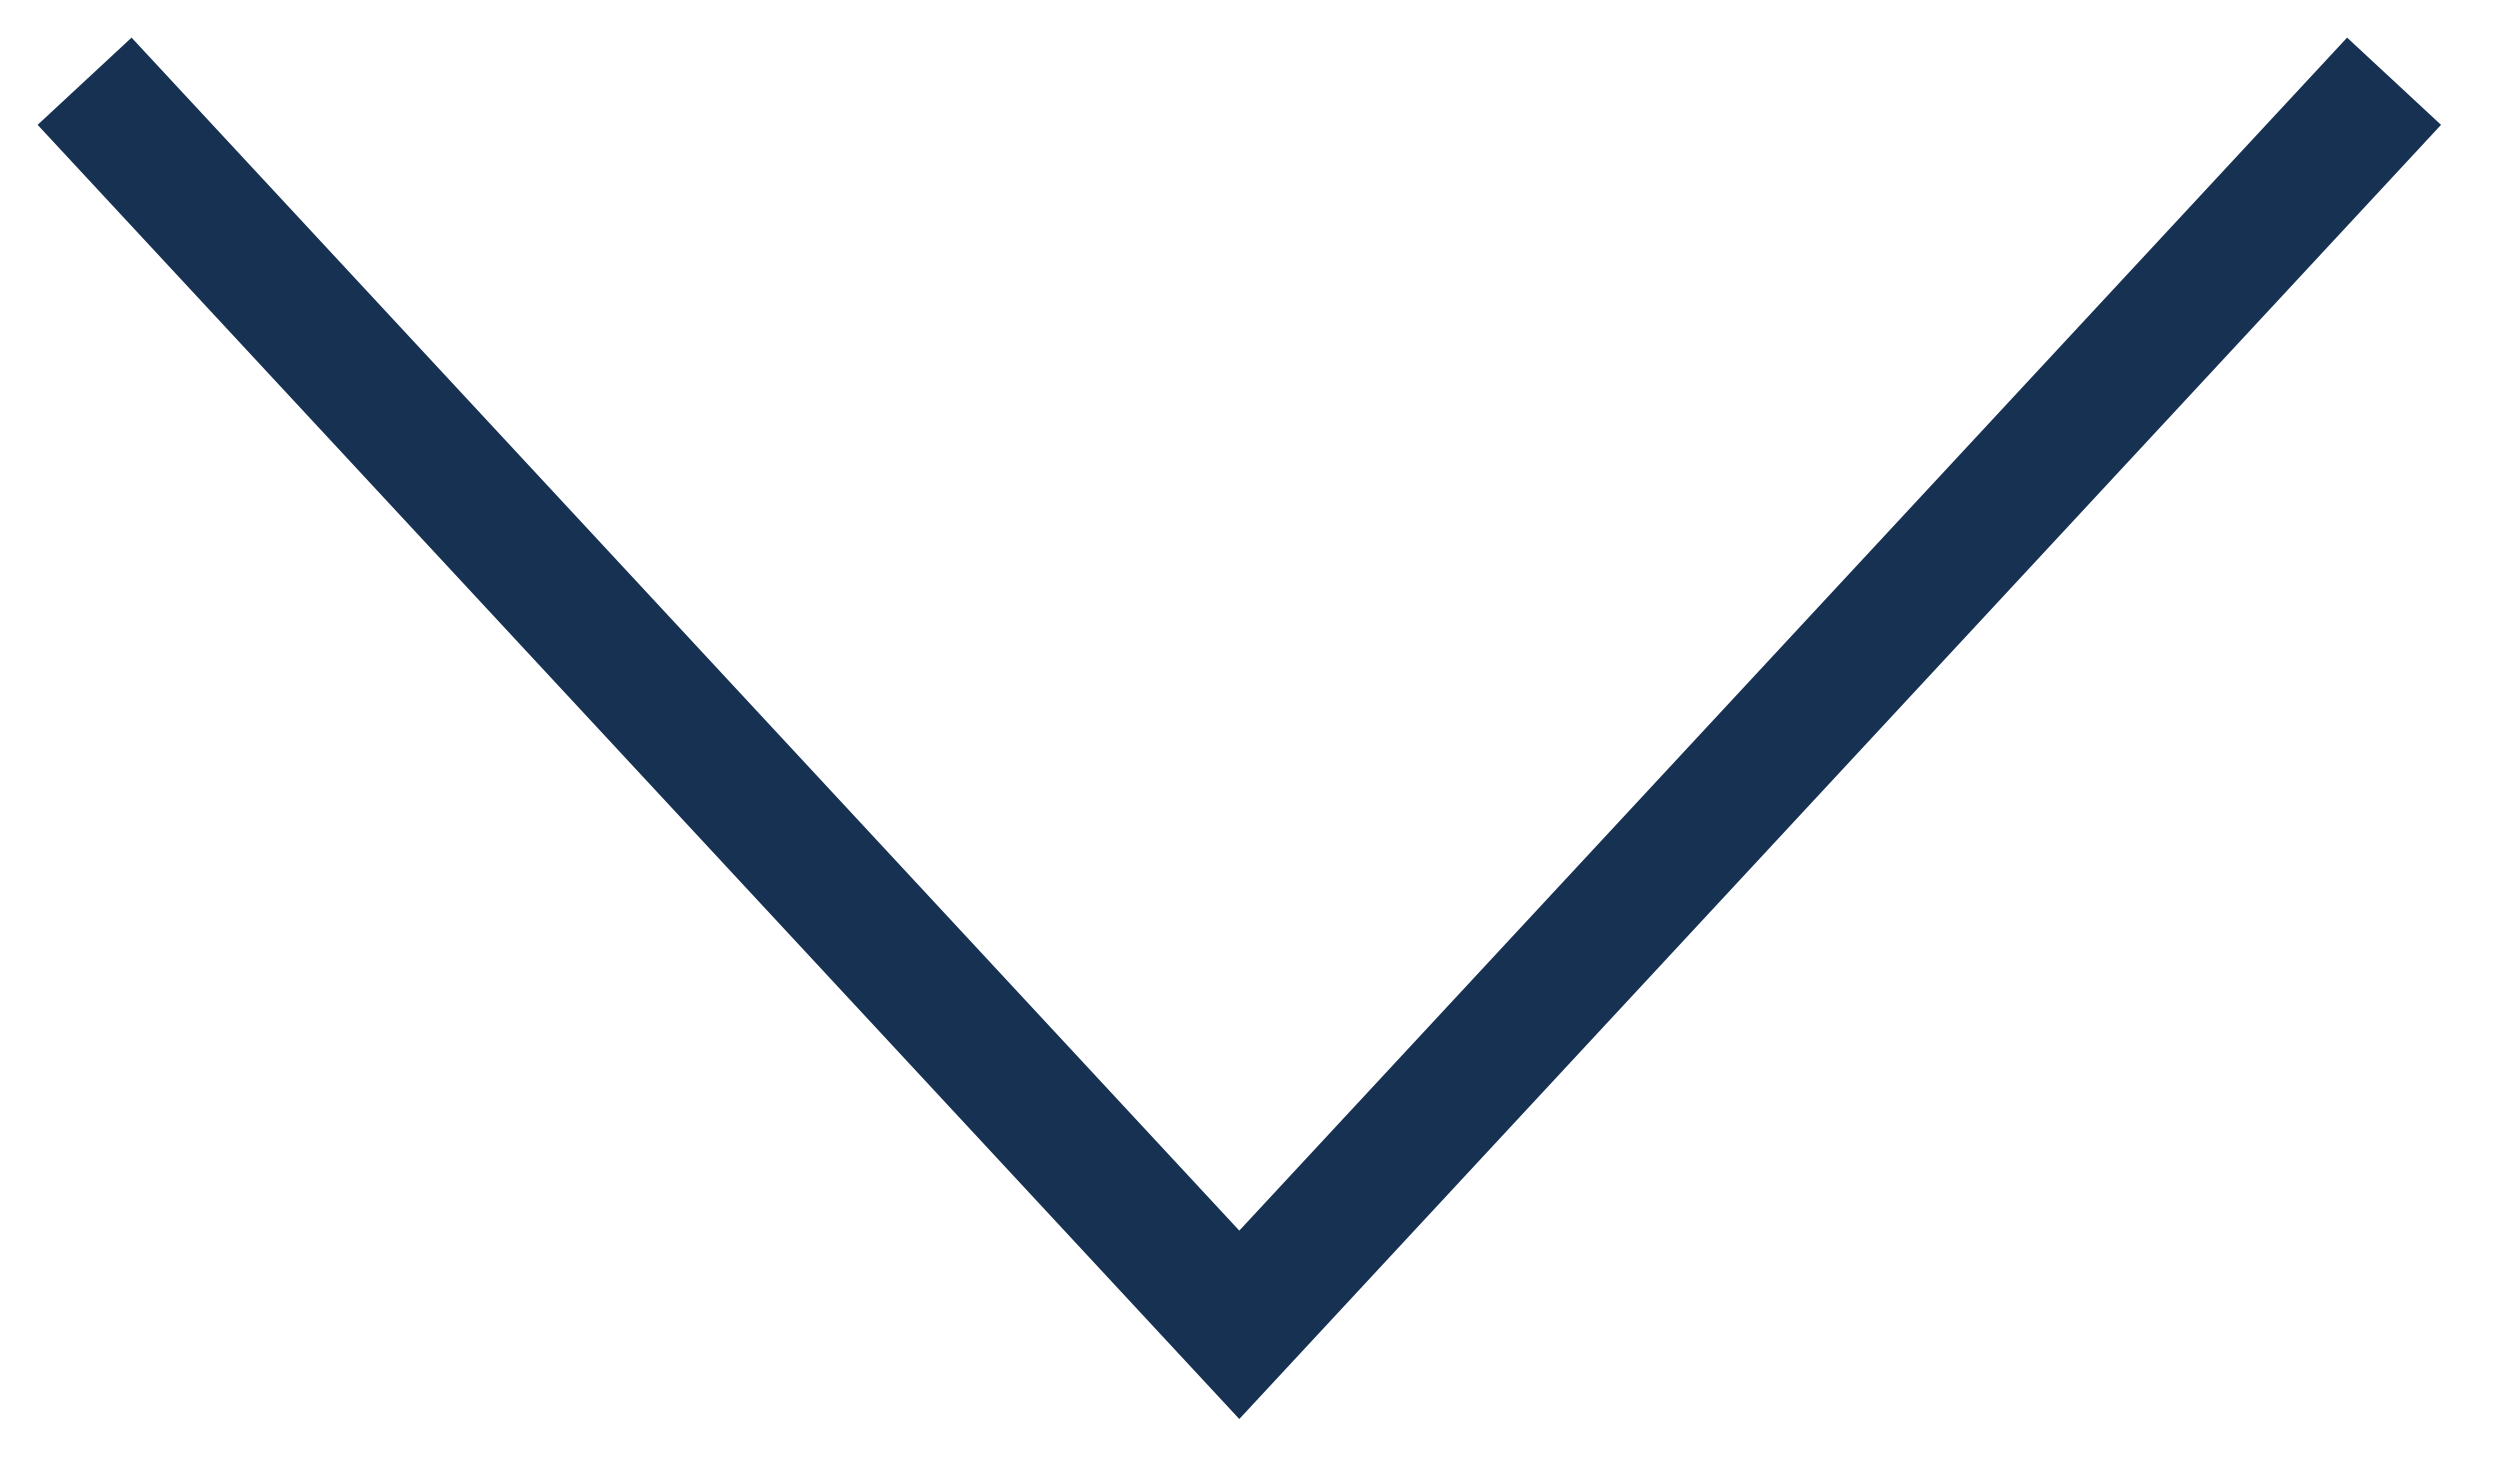 <svg width="39" height="23" viewBox="0 0 39 23" fill="none" xmlns="http://www.w3.org/2000/svg">
<path d="M36.667 2L19.333 20.667L2 2" stroke="#173153" stroke-width="2" stroke-linecap="square"/>
</svg>
